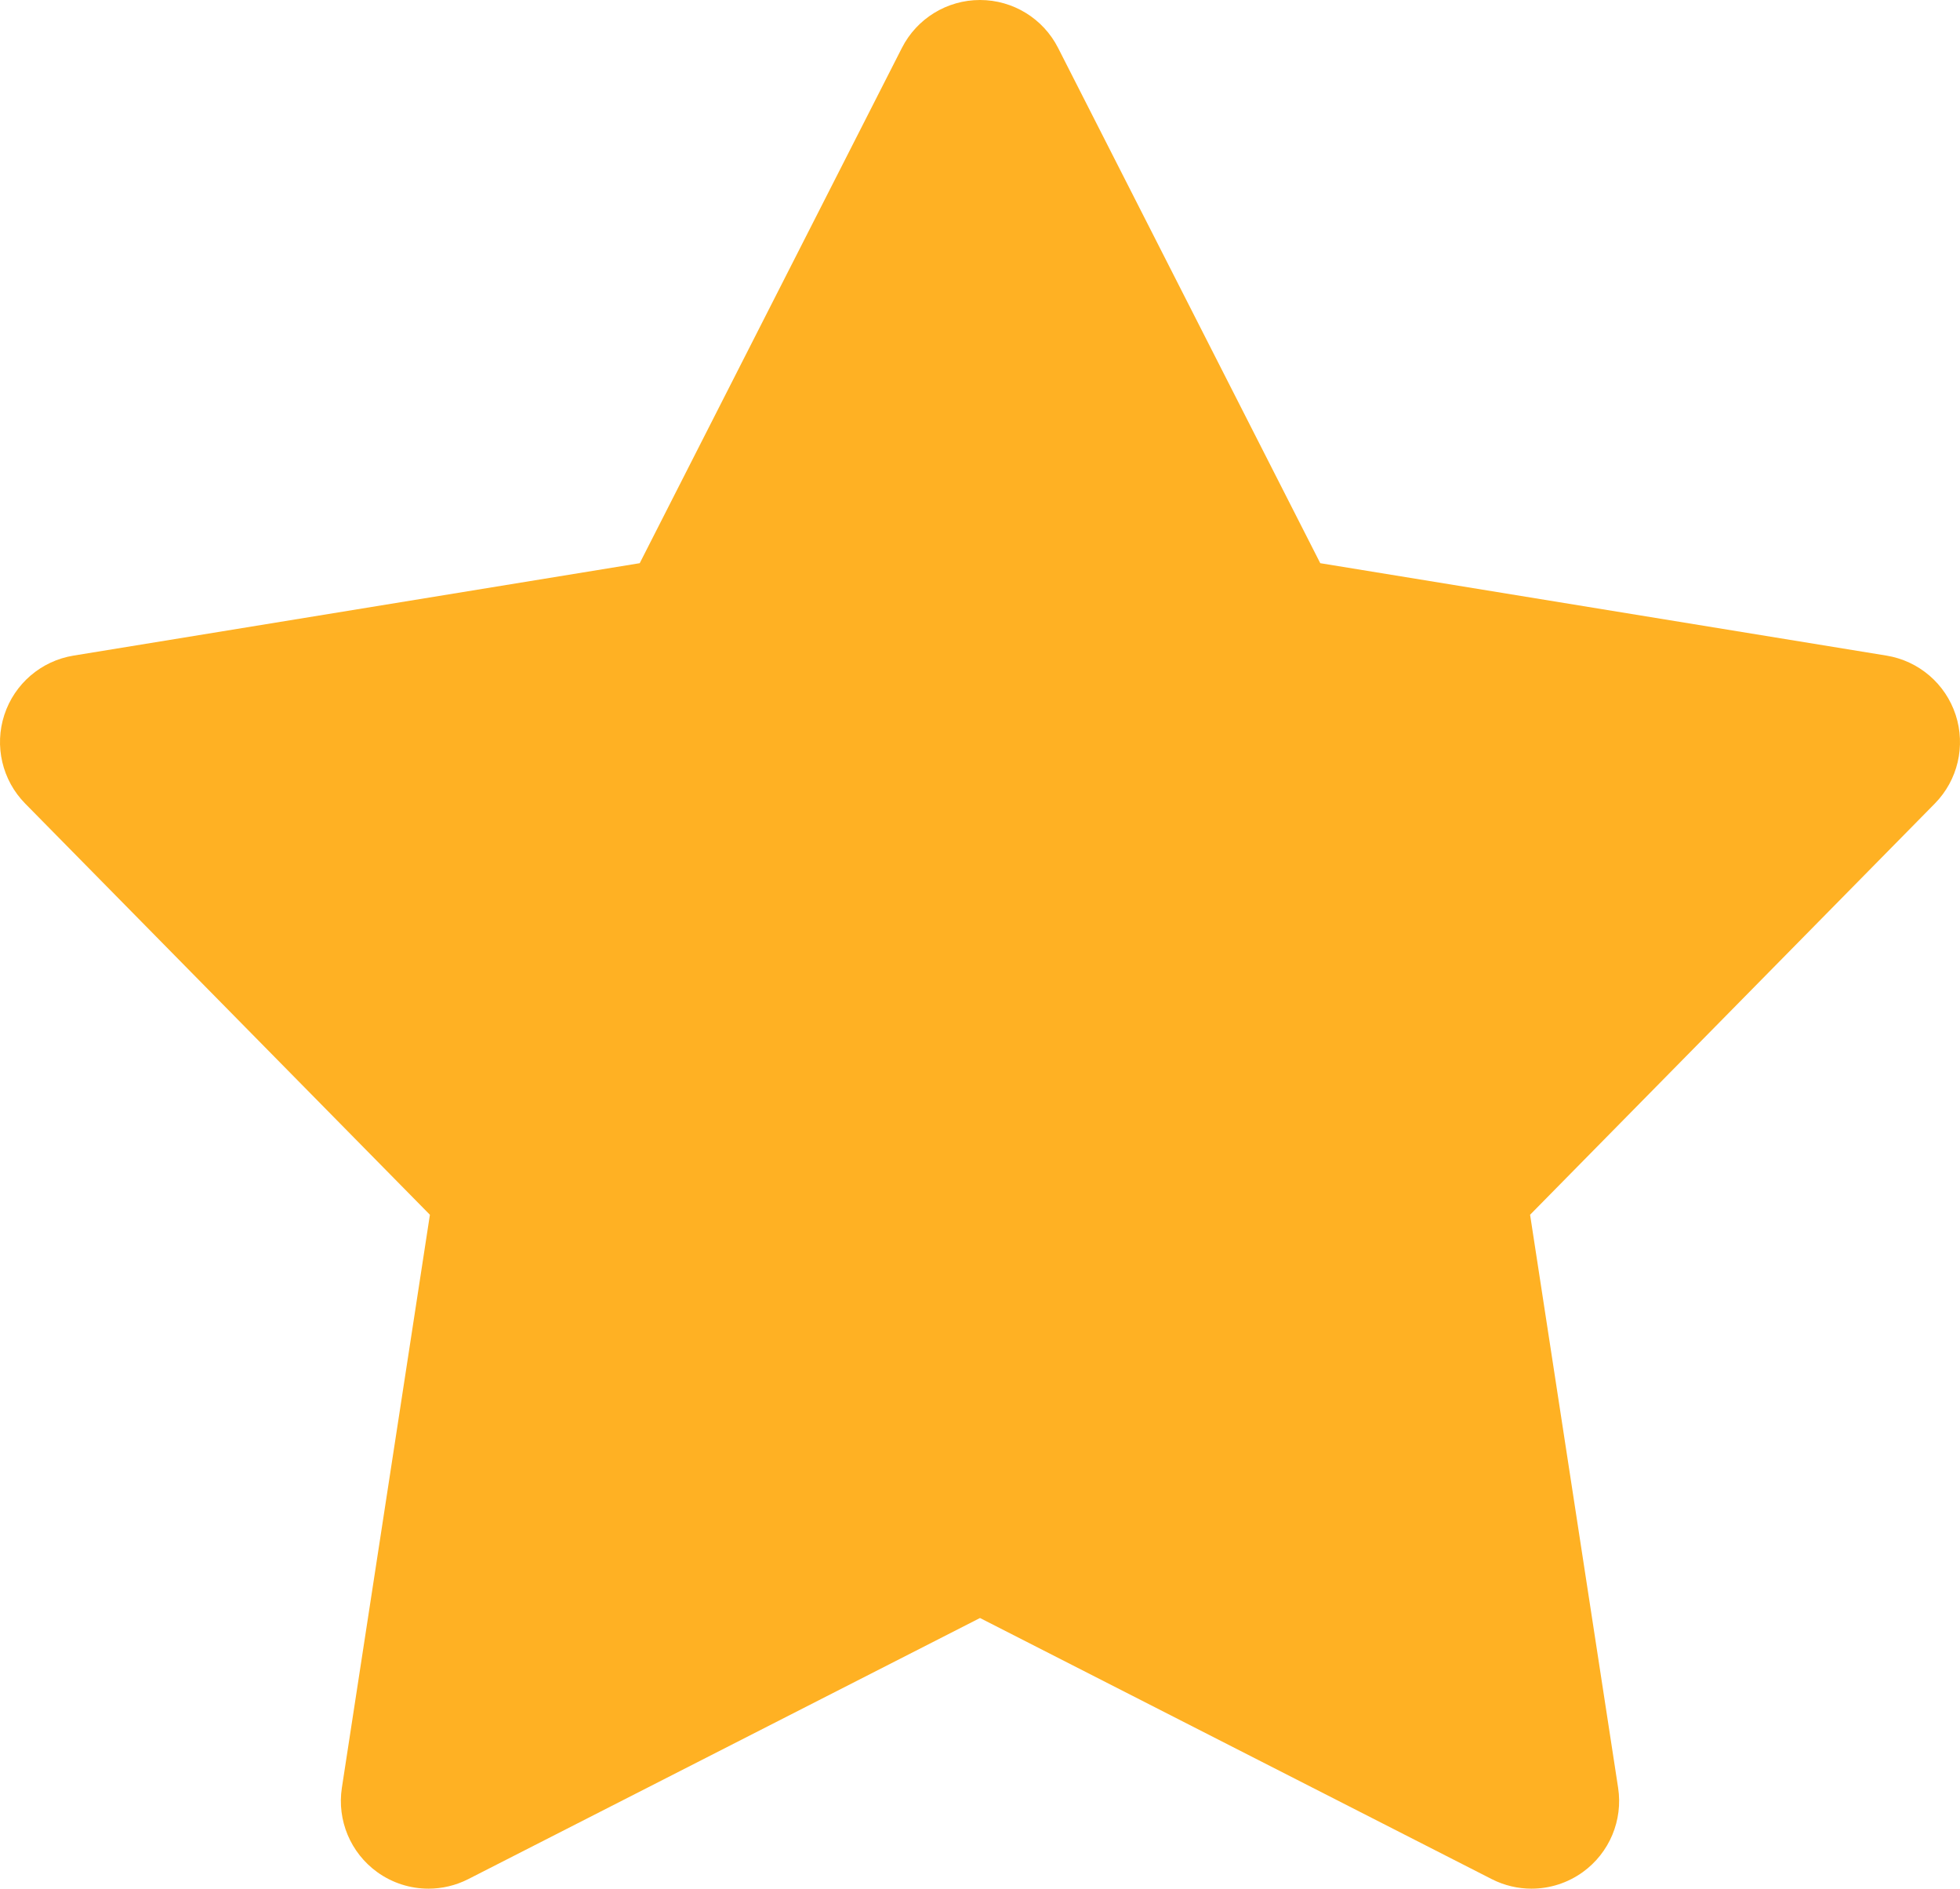 <?xml version="1.0" encoding="UTF-8" standalone="no"?>
<!-- Generator: Adobe Illustrator 19.0.0, SVG Export Plug-In . SVG Version: 6.00 Build 0)  -->

<svg
   xmlns:dc="http://purl.org/dc/elements/1.1/"
   xmlns:cc="http://creativecommons.org/ns#"
   xmlns:rdf="http://www.w3.org/1999/02/22-rdf-syntax-ns#"
   xmlns:svg="http://www.w3.org/2000/svg"
   xmlns="http://www.w3.org/2000/svg"
   xmlns:sodipodi="http://sodipodi.sourceforge.net/DTD/sodipodi-0.dtd"
   xmlns:inkscape="http://www.inkscape.org/namespaces/inkscape"
   version="1.1"
   id="Layer_1"
   x="0px"
   y="0px"
   viewBox="0 0 512.001 493.278"
   xml:space="preserve"
   sodipodi:docname="star-hover.svg"
   width="512.001"
   height="493.278"
   inkscape:version="0.92.2 (5c3e80d, 2017-08-06)"><defs
     id="defs41" /><sodipodi:namedview
     pagecolor="#ffffff"
     bordercolor="#666666"
     borderopacity="1"
     objecttolerance="10"
     gridtolerance="10"
     guidetolerance="10"
     inkscape:pageopacity="0"
     inkscape:pageshadow="2"
     inkscape:window-width="1680"
     inkscape:window-height="998"
     id="namedview39"
     showgrid="false"
     fit-margin-top="0"
     fit-margin-left="0"
     fit-margin-right="0"
     fit-margin-bottom="0"
     inkscape:zoom="0.6518615"
     inkscape:cx="-327.04311"
     inkscape:cy="255.59569"
     inkscape:window-x="-8"
     inkscape:window-y="-8"
     inkscape:window-maximized="1"
     inkscape:current-layer="Layer_1"
     inkscape:snap-page="true"
     inkscape:snap-nodes="false"
     inkscape:snap-others="false"
     inkscape:snap-bbox="true"
     inkscape:bbox-paths="true"
     inkscape:bbox-nodes="true"
     inkscape:snap-bbox-edge-midpoints="false" /><path
     style="fill:#ffb123;fill-opacity:1"
     d="m 400.069,493.278 c -3.551,0 -7.116,-0.825 -10.398,-2.5 l -133.671,-68.19 -133.671,68.19 c -3.283,1.675 -6.848,2.5 -10.399,2.5 -4.728,0 -9.431,-1.464 -13.408,-4.336 -6.961,-5.031 -10.52,-13.537 -9.215,-22.026 L 112.302,317.268 6.578,209.874 c -6.002,-6.096 -8.103,-15.031 -5.446,-23.163 2.656,-8.131 9.626,-14.103 18.069,-15.481 L 167.113,147.092 235.603,12.507 C 239.507,4.832 247.389,0 256,0 c 8.611,0 16.493,4.833 20.396,12.507 l 68.49,134.585 147.913,24.138 c 8.444,1.378 15.413,7.35 18.07,15.481 2.656,8.132 0.555,17.067 -5.447,23.163 l -105.723,107.392 22.993,149.648 c 1.305,8.49 -2.254,16.995 -9.215,22.026 -3.976,2.873 -8.68,4.338 -13.408,4.338 z"
     id="path2"
     inkscape:connector-curvature="0" /><g
     style="opacity:0.503;fill:#ff8c00"
     id="g6"
     transform="translate(-7.966709e-4,-9.362)" /><g
     id="g8"
     transform="translate(-7.966709e-4,-9.362)" /><g
     id="g10"
     transform="translate(-7.966709e-4,-9.362)" /><g
     id="g12"
     transform="translate(-7.966709e-4,-9.362)" /><g
     id="g14"
     transform="translate(-7.966709e-4,-9.362)" /><g
     id="g16"
     transform="translate(-7.966709e-4,-9.362)" /><g
     id="g18"
     transform="translate(-7.966709e-4,-9.362)" /><g
     id="g20"
     transform="translate(-7.966709e-4,-9.362)" /><g
     id="g22"
     transform="translate(-7.966709e-4,-9.362)" /><g
     id="g24"
     transform="translate(-7.966709e-4,-9.362)" /><g
     id="g26"
     transform="translate(-7.966709e-4,-9.362)" /><g
     id="g28"
     transform="translate(-7.966709e-4,-9.362)" /><g
     id="g30"
     transform="translate(-7.966709e-4,-9.362)" /><g
     id="g32"
     transform="translate(-7.966709e-4,-9.362)" /><g
     id="g34"
     transform="translate(-7.966709e-4,-9.362)" /><g
     id="g36"
     transform="translate(-7.966709e-4,-9.362)" /></svg>